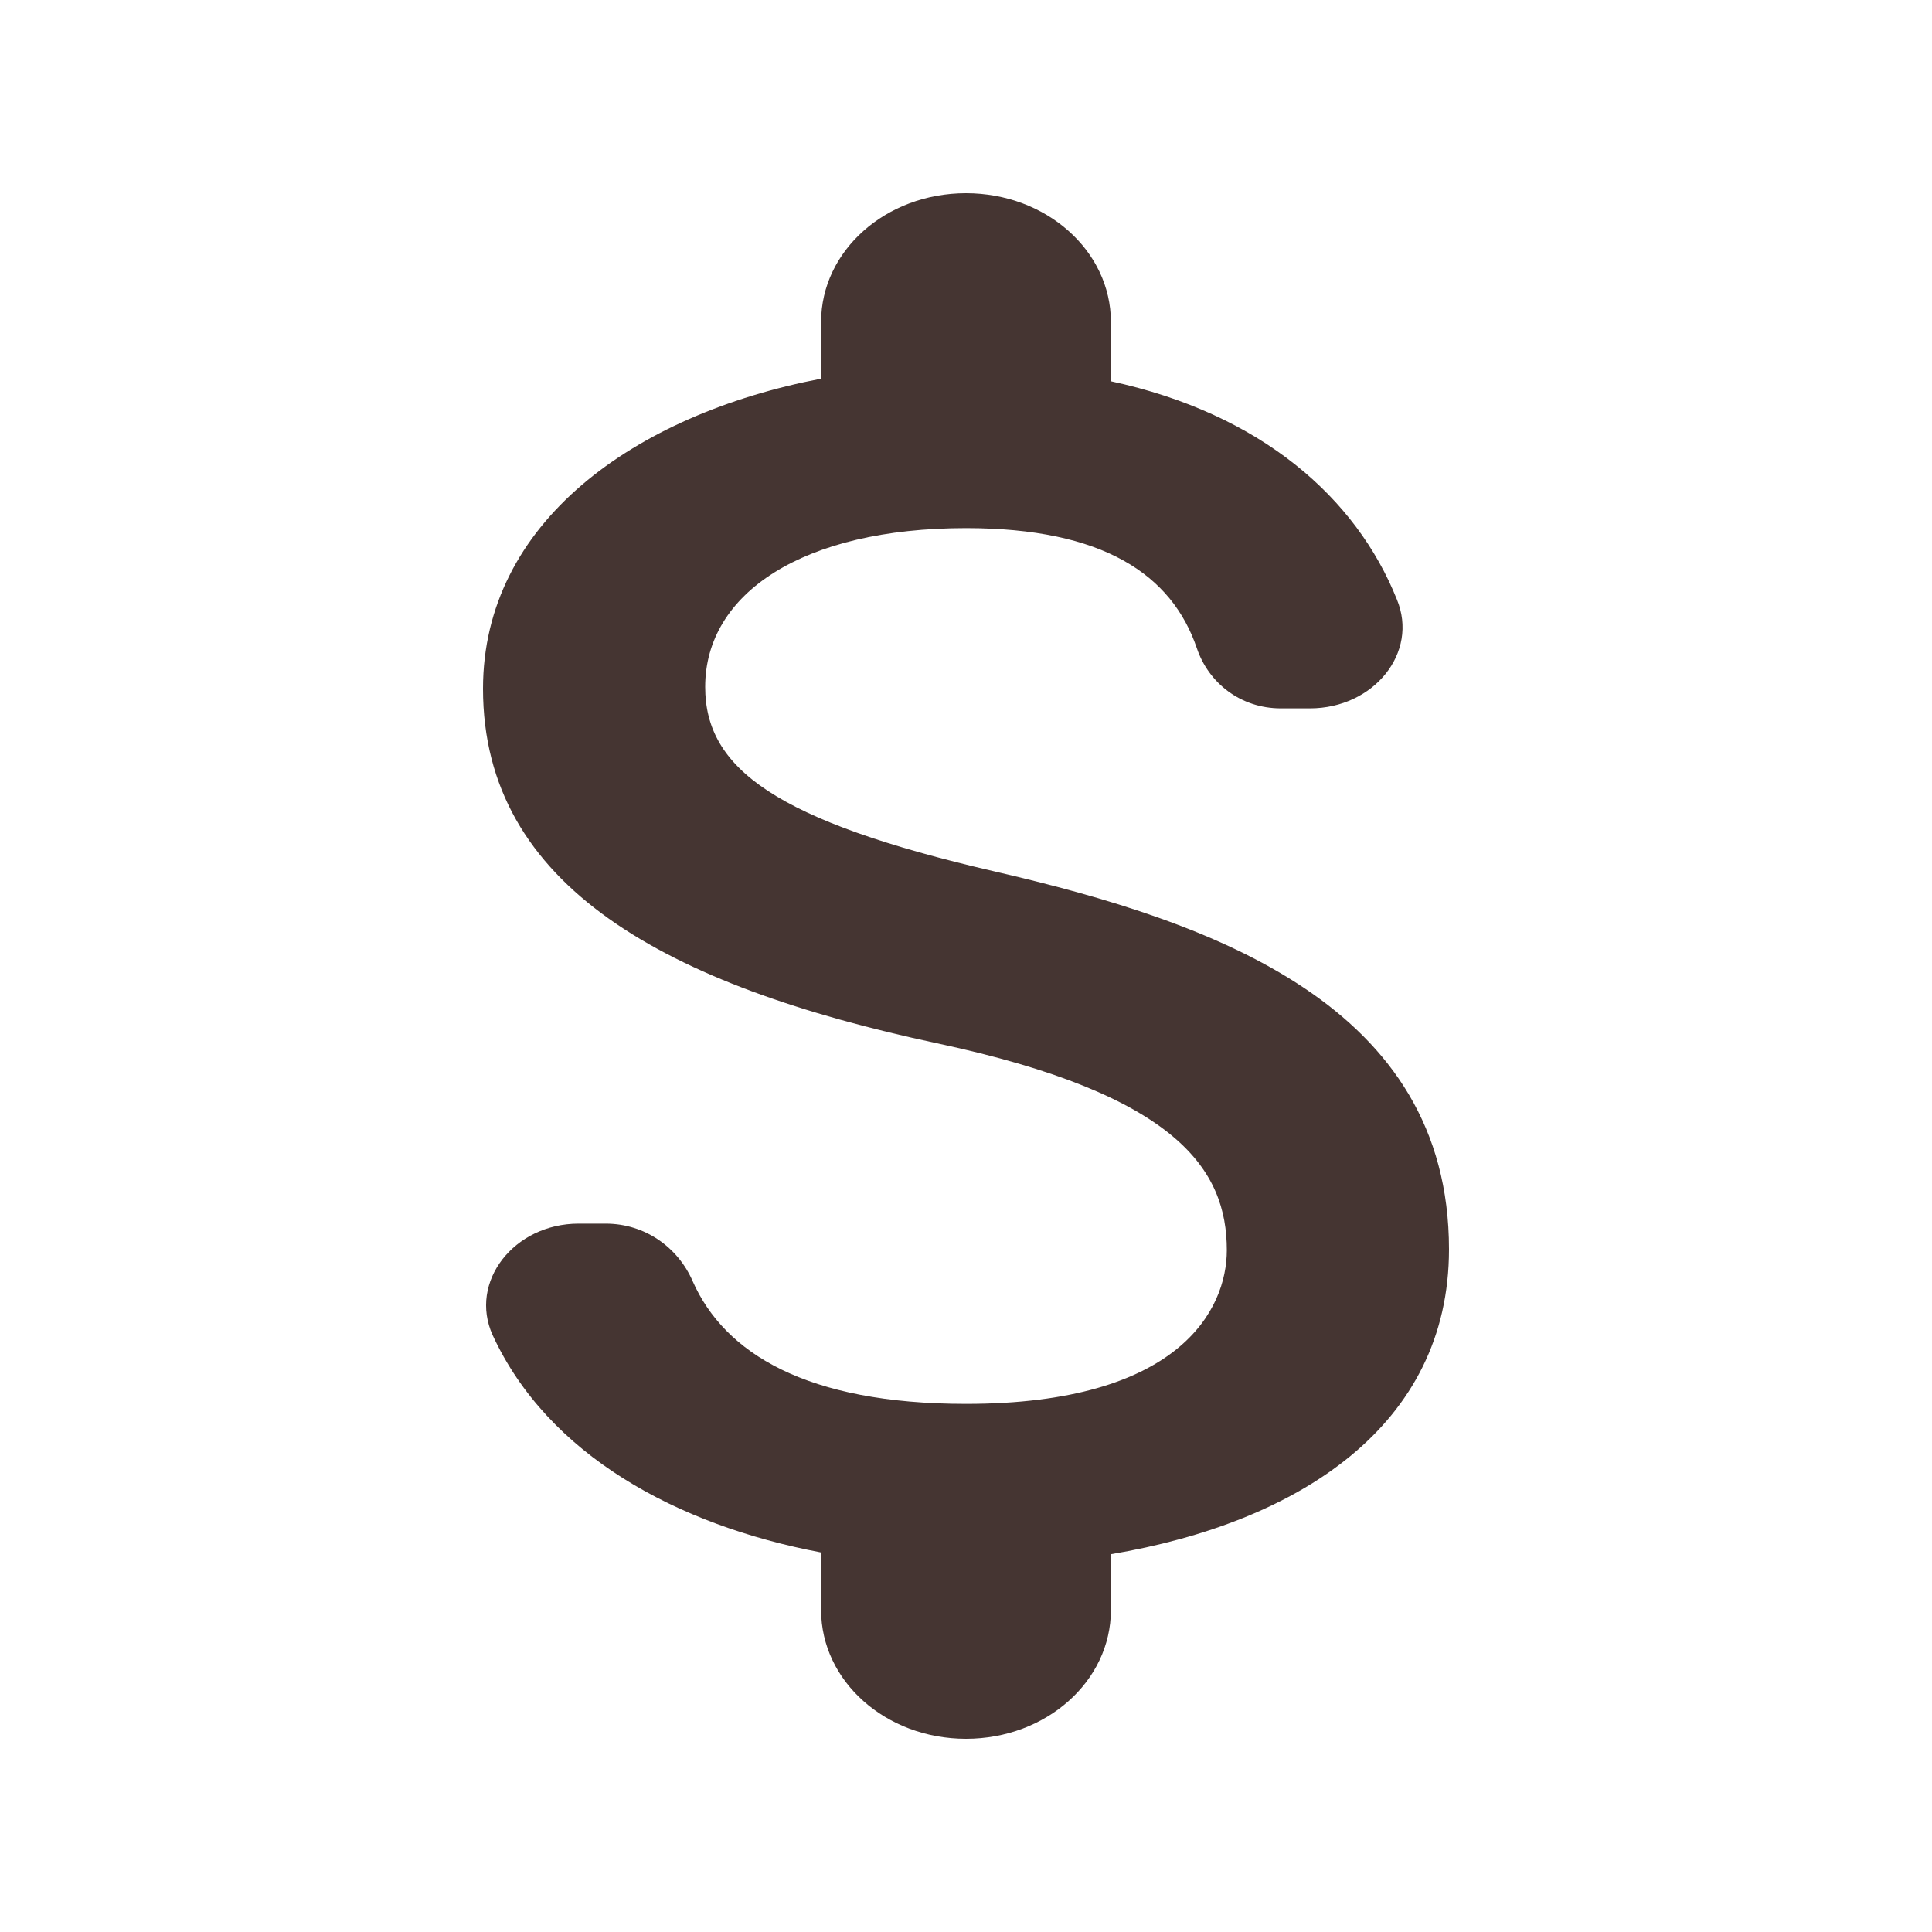 <svg width="20" height="20" viewBox="0 0 20 20" fill="none" xmlns="http://www.w3.org/2000/svg">
<path d="M10.3 9.022C8.03 8.498 7.3 7.956 7.3 7.111C7.3 6.142 8.31 5.467 10 5.467C11.42 5.467 12.13 5.947 12.39 6.711C12.51 7.067 12.84 7.333 13.26 7.333H13.56C14.22 7.333 14.69 6.756 14.46 6.204C14.04 5.156 13.06 4.284 11.5 3.947V3.333C11.5 2.596 10.83 2 10 2C9.17 2 8.5 2.596 8.5 3.333V3.92C6.56 4.293 5 5.413 5 7.129C5 9.182 6.91 10.204 9.7 10.8C12.2 11.333 12.7 12.116 12.7 12.942C12.7 13.556 12.21 14.533 10 14.533C8.35 14.533 7.5 14.009 7.17 13.262C7.02 12.916 6.68 12.667 6.27 12.667H5.99C5.32 12.667 4.85 13.271 5.1 13.822C5.67 15.058 7 15.787 8.5 16.071V16.667C8.5 17.404 9.17 18 10 18C10.83 18 11.5 17.404 11.5 16.667V16.089C13.45 15.76 15 14.756 15 12.933C15 10.409 12.57 9.547 10.3 9.022Z" fill="#453532"/>
</svg>

